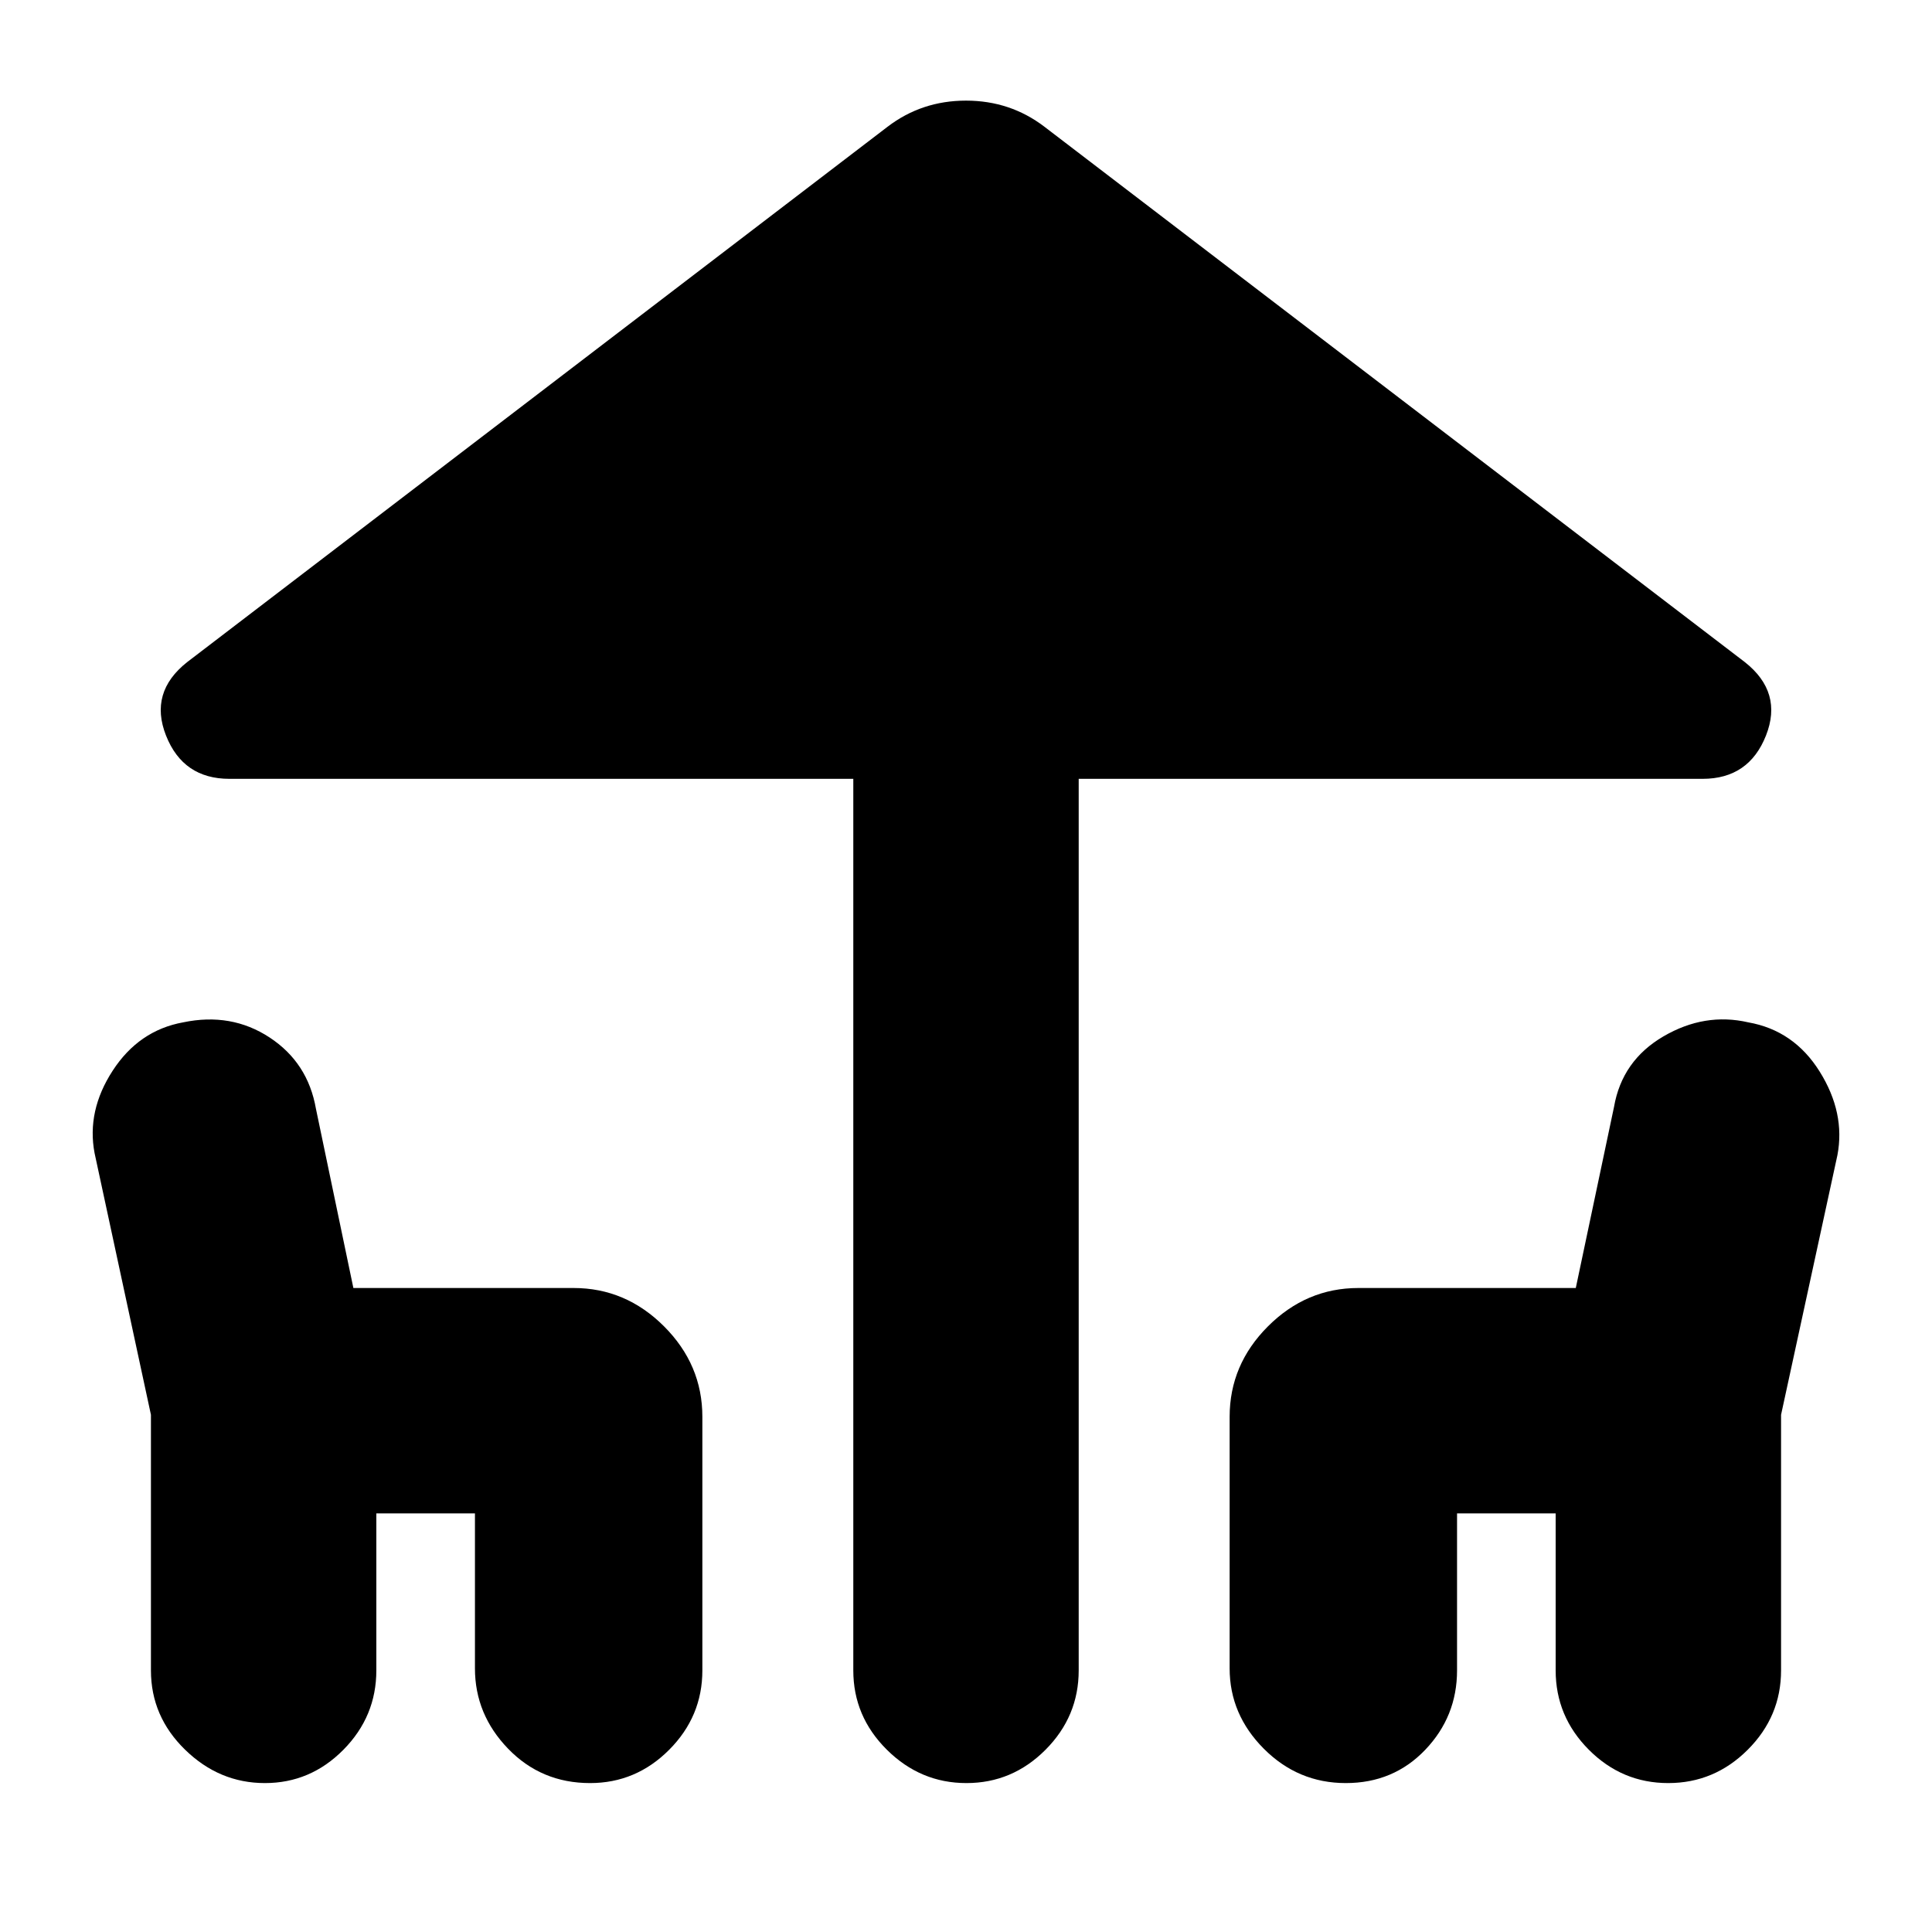 <svg xmlns="http://www.w3.org/2000/svg" height="20" viewBox="0 -960 960 960" width="20"><path d="M424-130v-443H114q-23 0-31.5-21.5T93-631l348-266q17-13 39-13t39 13l348 266q19 15 10.5 36.5T846-573H536v443q0 22.9-16.49 39.45Q503.02-74 480.21-74T440.7-90.55Q424-107.1 424-130Zm-349 0v-127L47-387q-4-21 9-41t35-24q23.88-5 42.94 7.5T157-409l18.59 89H285q25.9 0 44.95 19.05Q349-281.9 349-256v126q0 22.9-16.49 39.45Q316.02-74 293.21-74 269-74 252.5-91.05T236-131v-77h-49v78q0 22.9-16.37 39.45Q154.26-74 131.63-74T92-90.55Q75-107.1 75-130Zm536-1v-125q0-25.9 19.05-44.95Q649.1-320 675-320h108l19-90q4-23 24.5-35t42.21-7q22.71 4 35.5 24.5T913-386l-28 129v127q0 22.9-16.57 39.45Q851.86-74 828.93-74T789.5-90.55Q773-107.1 773-130v-78h-49v78q0 22.9-15.79 39.45Q692.42-74 668.71-74T628-91.05Q611-108.1 611-131Z"/></svg>